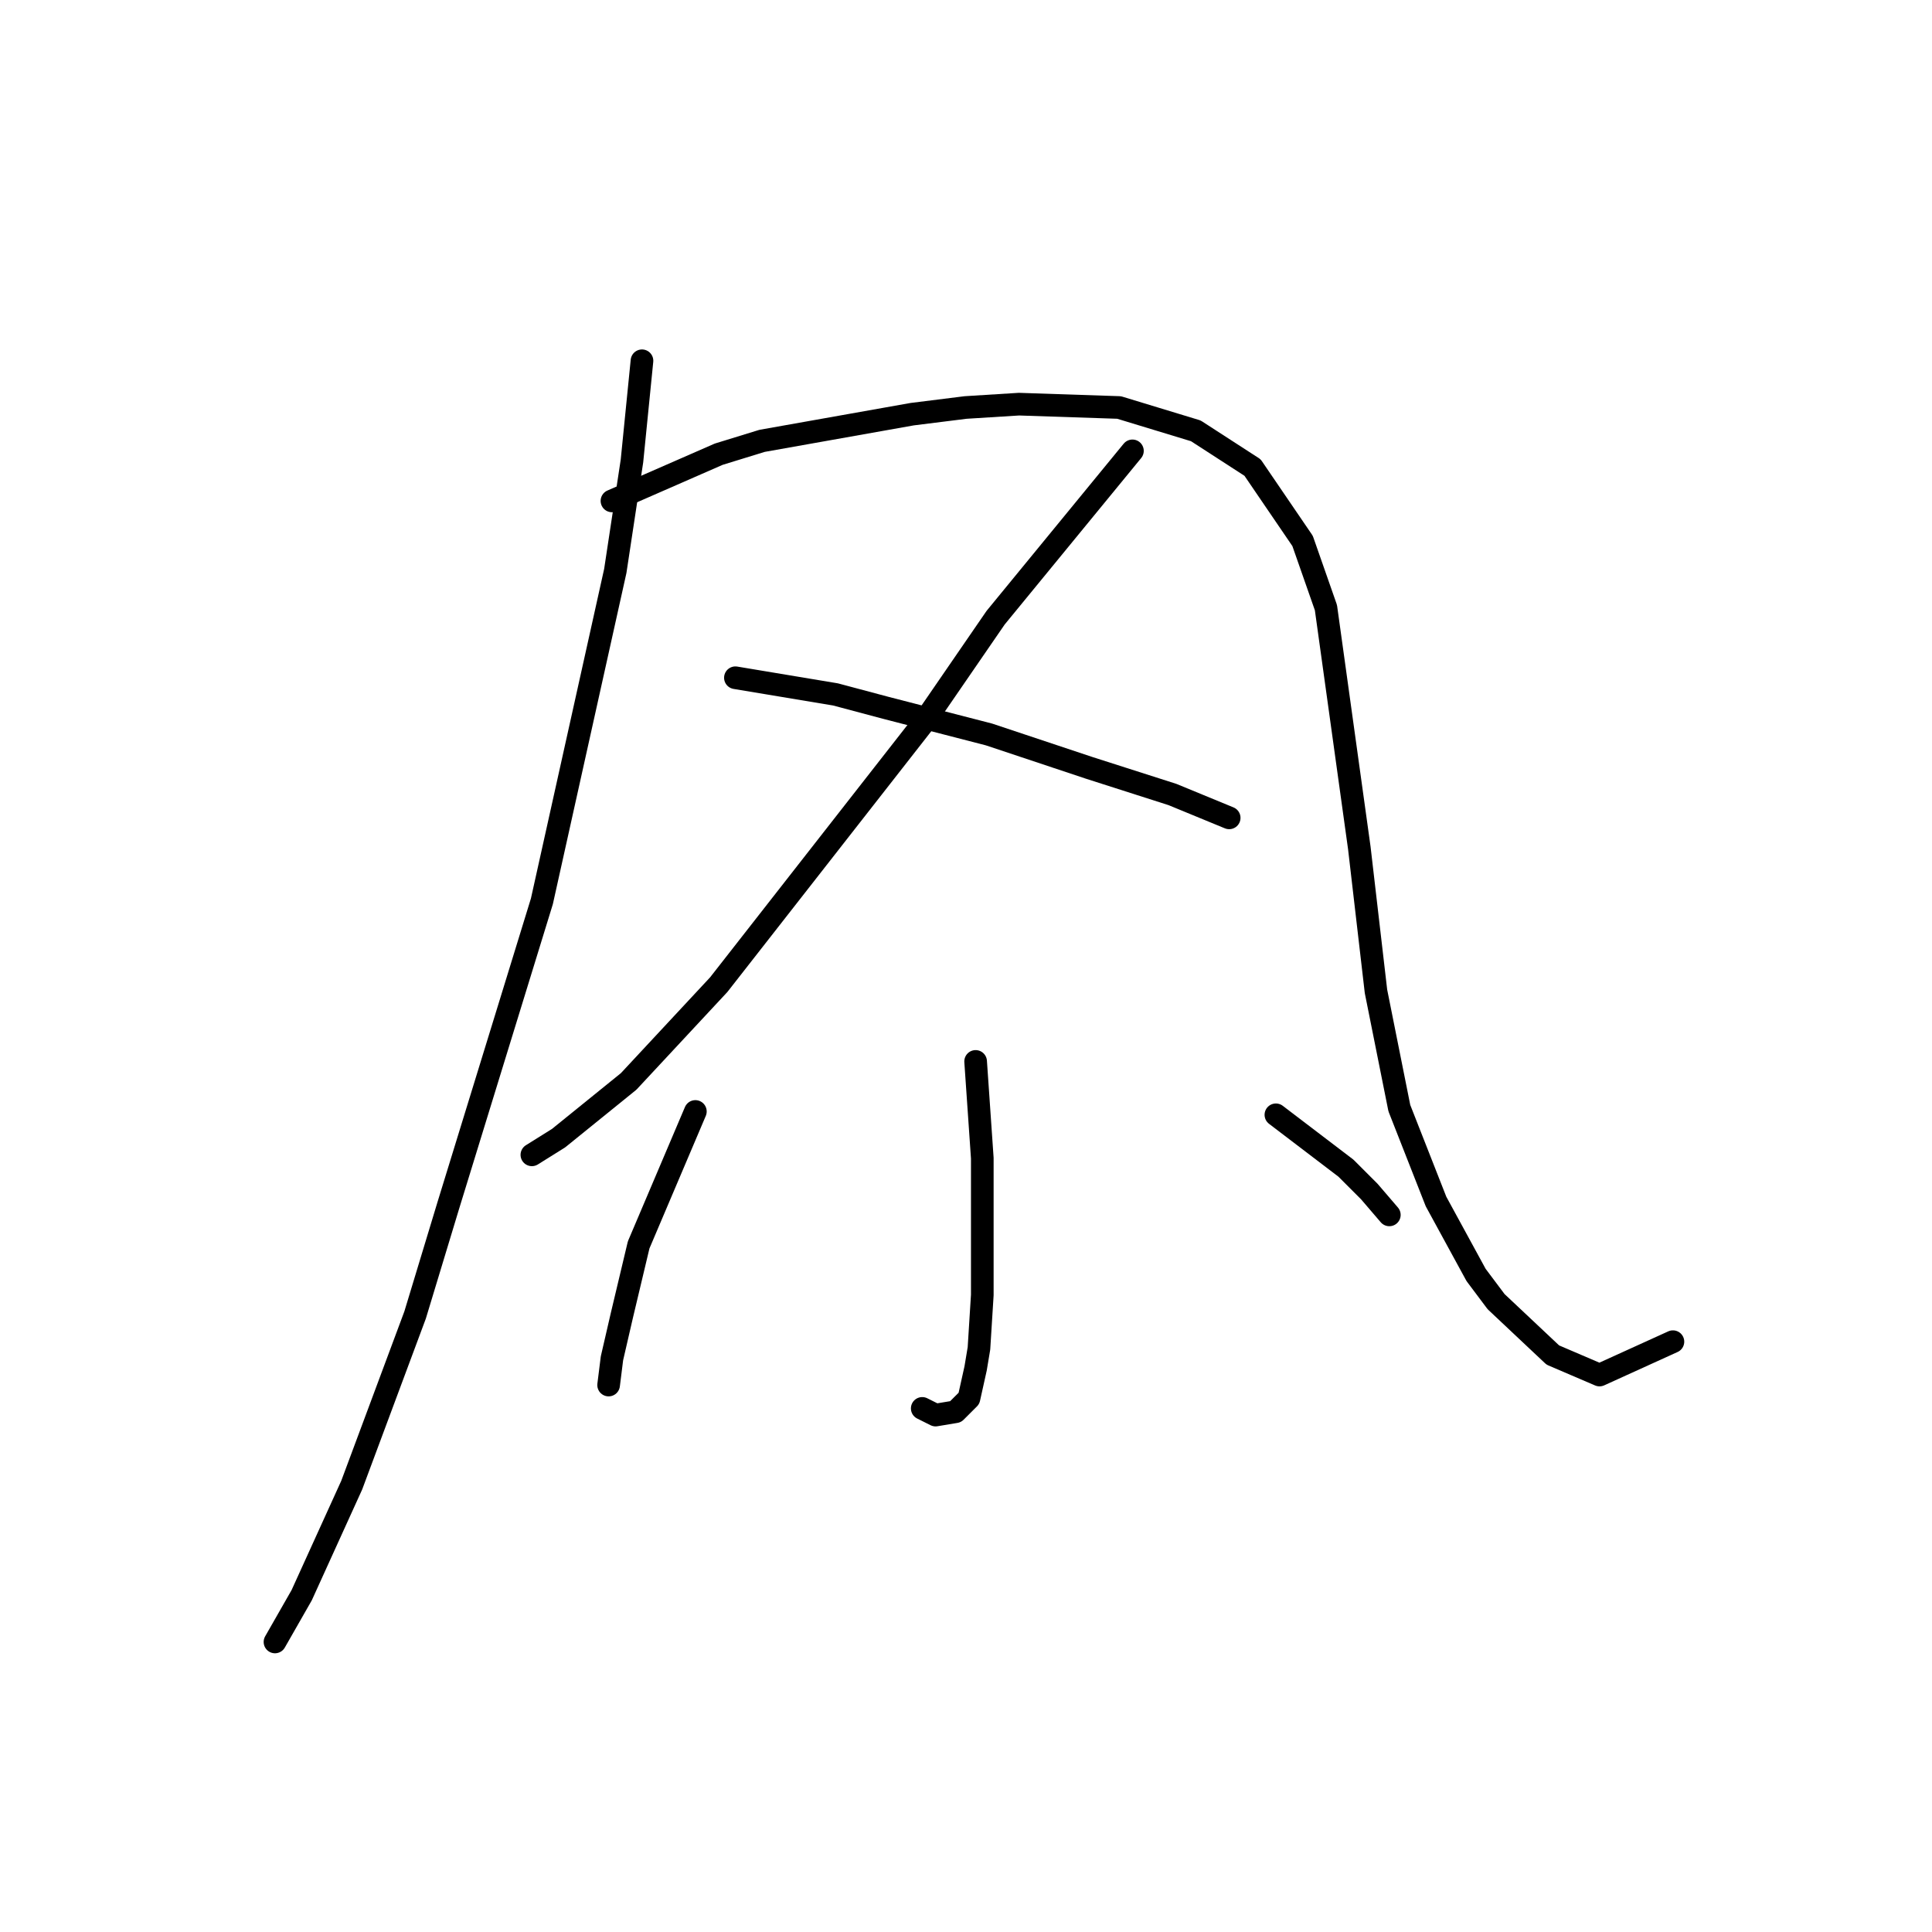 <?xml version="1.0" standalone="no"?>
    <svg width="256" height="256" xmlns="http://www.w3.org/2000/svg" version="1.1">
    <polyline stroke="black" stroke-width="3" stroke-linecap="round" fill="transparent" stroke-linejoin="round" points="85.066 47.805 83.74 61.068 81.529 75.657 71.804 119.423 59.425 159.653 55.004 174.242 46.605 196.788 39.973 211.377 36.437 217.567 36.437 217.567 " />
        <polyline stroke="black" stroke-width="3" stroke-linecap="round" fill="transparent" stroke-linejoin="round" points="81.087 66.373 95.234 60.184 100.981 58.415 120.875 54.879 127.949 53.995 135.022 53.553 148.285 53.995 158.453 57.089 165.968 61.952 172.599 71.678 175.694 80.52 180.115 112.35 182.325 131.36 185.42 146.833 190.283 159.211 195.588 168.937 198.24 172.474 205.756 179.547 211.945 182.2 221.671 177.779 221.671 177.779 " />
        <polyline stroke="black" stroke-width="3" stroke-linecap="round" fill="transparent" stroke-linejoin="round" points="150.053 59.742 131.927 81.846 122.201 95.993 95.234 130.476 83.298 143.296 74.014 150.811 70.477 153.022 70.477 153.022 " />
        <polyline stroke="black" stroke-width="3" stroke-linecap="round" fill="transparent" stroke-linejoin="round" points="97.445 89.804 110.707 92.014 117.338 93.782 131.043 97.319 144.306 101.74 155.358 105.277 162.873 108.371 162.873 108.371 " />
        <polyline stroke="black" stroke-width="3" stroke-linecap="round" fill="transparent" stroke-linejoin="round" points="129.275 140.644 130.159 153.464 130.159 162.306 130.159 171.59 129.717 178.663 129.275 181.315 128.391 185.294 126.622 187.063 123.97 187.505 122.201 186.62 122.201 186.62 " />
        <polyline stroke="black" stroke-width="3" stroke-linecap="round" fill="transparent" stroke-linejoin="round" points="92.14 147.275 84.624 164.958 82.414 174.242 81.087 179.989 80.645 183.526 80.645 183.526 " />
        <polyline stroke="black" stroke-width="3" stroke-linecap="round" fill="transparent" stroke-linejoin="round" points="169.063 147.717 178.346 154.79 181.441 157.885 184.094 160.979 184.094 160.979 " />
        </svg>